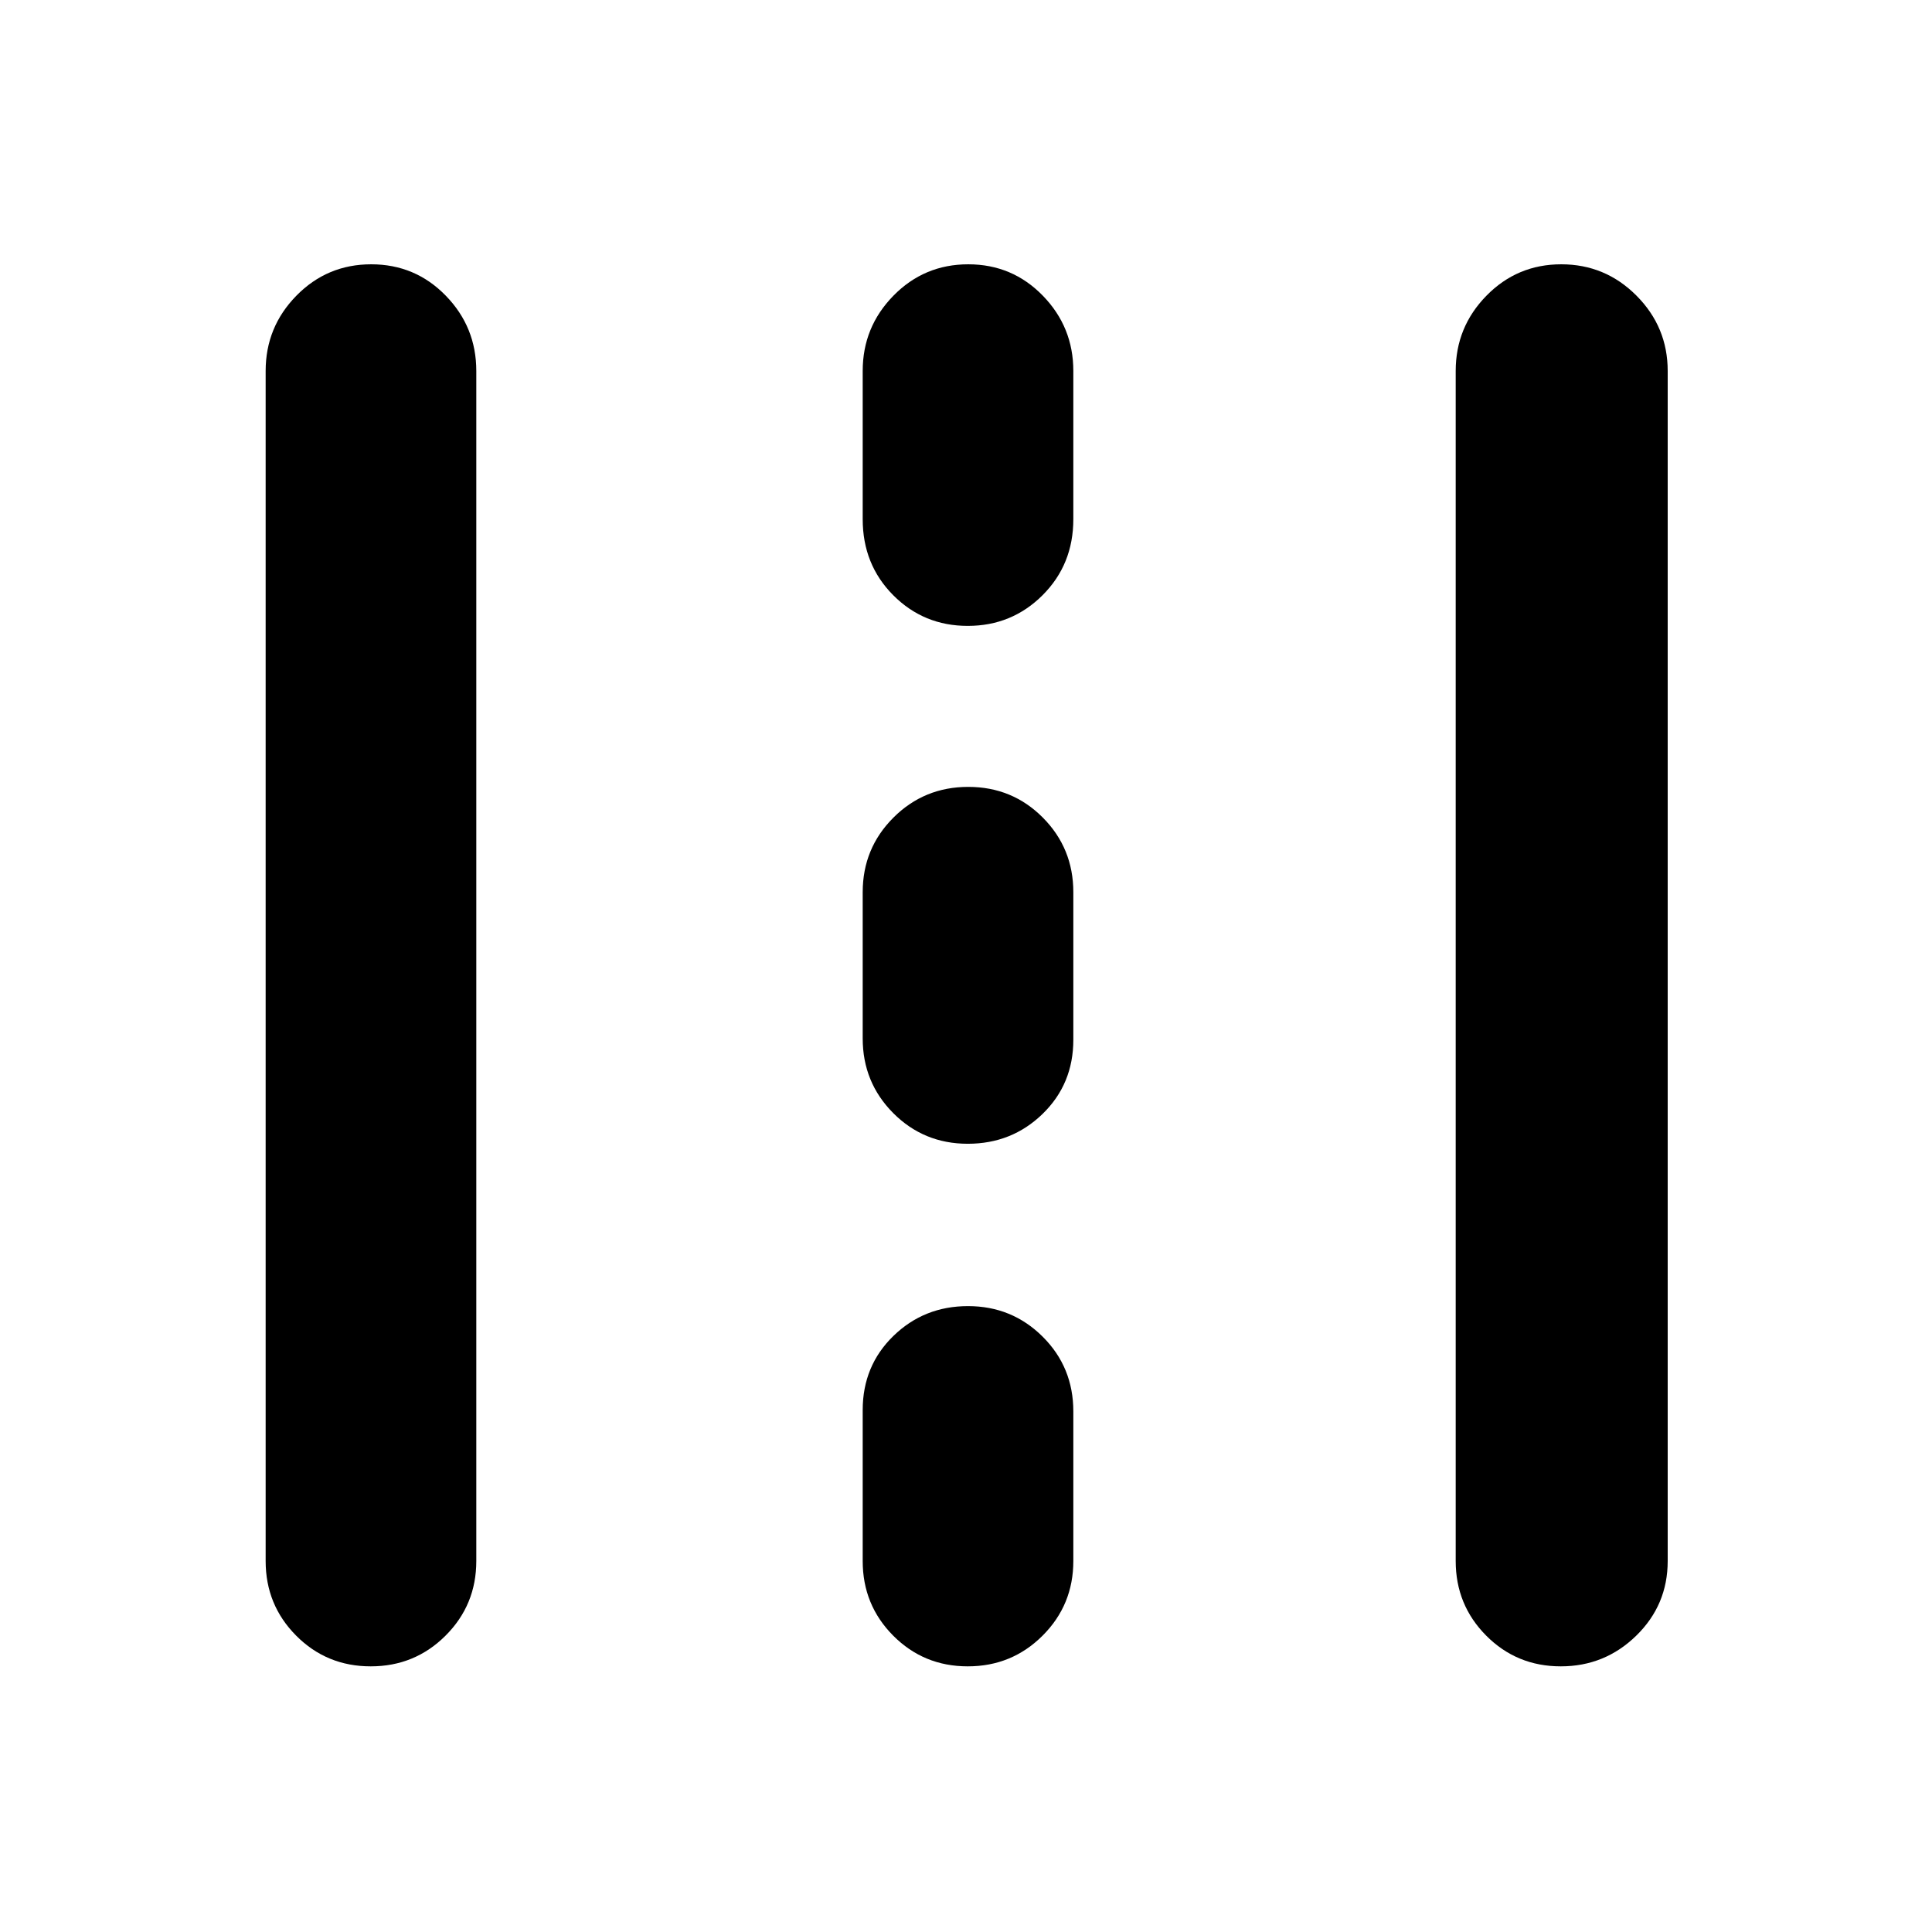 <svg xmlns="http://www.w3.org/2000/svg" height="40" viewBox="0 -960 960 960" width="40"><path d="M184.22-132q-21.89 0-37.05-15.25Q132-162.5 132-184.33v-591.34q0-21.83 15.28-37.41 15.29-15.59 37.17-15.59 21.88 0 37.05 15.59 15.17 15.58 15.17 37.41v591.34q0 21.83-15.29 37.08Q206.1-132 184.22-132Zm296.66 0q-21.88 0-37.05-15.25-15.16-15.25-15.16-37.08v-75q0-22 15.25-36.84Q459.17-311 481-311t37.08 15.17q15.25 15.16 15.25 37.16v74.34q0 21.83-15.28 37.08T480.88-132Zm294.67 0q-21.88 0-37.05-15.25-15.17-15.25-15.17-37.08v-591.34q0-21.83 15.29-37.41 15.28-15.59 37.16-15.59 21.89 0 37.39 15.59 15.5 15.58 15.5 37.41v591.34q0 21.83-15.62 37.08T775.55-132ZM480.88-391.67q-21.88 0-37.05-15.25-15.16-15.25-15.16-37.08v-72.67q0-21.83 15.28-37.08T481.12-569q21.88 0 37.05 15.25 15.16 15.25 15.16 37.08v73.34q0 22-15.28 36.83-15.28 14.83-37.17 14.83Zm0-257.33q-21.88 0-37.05-15.25-15.16-15.25-15.16-37.75v-73.67q0-21.83 15.28-37.41 15.28-15.59 37.17-15.59 21.88 0 37.05 15.59 15.16 15.58 15.16 37.41V-702q0 22.5-15.28 37.75T480.88-649Z"/></svg>